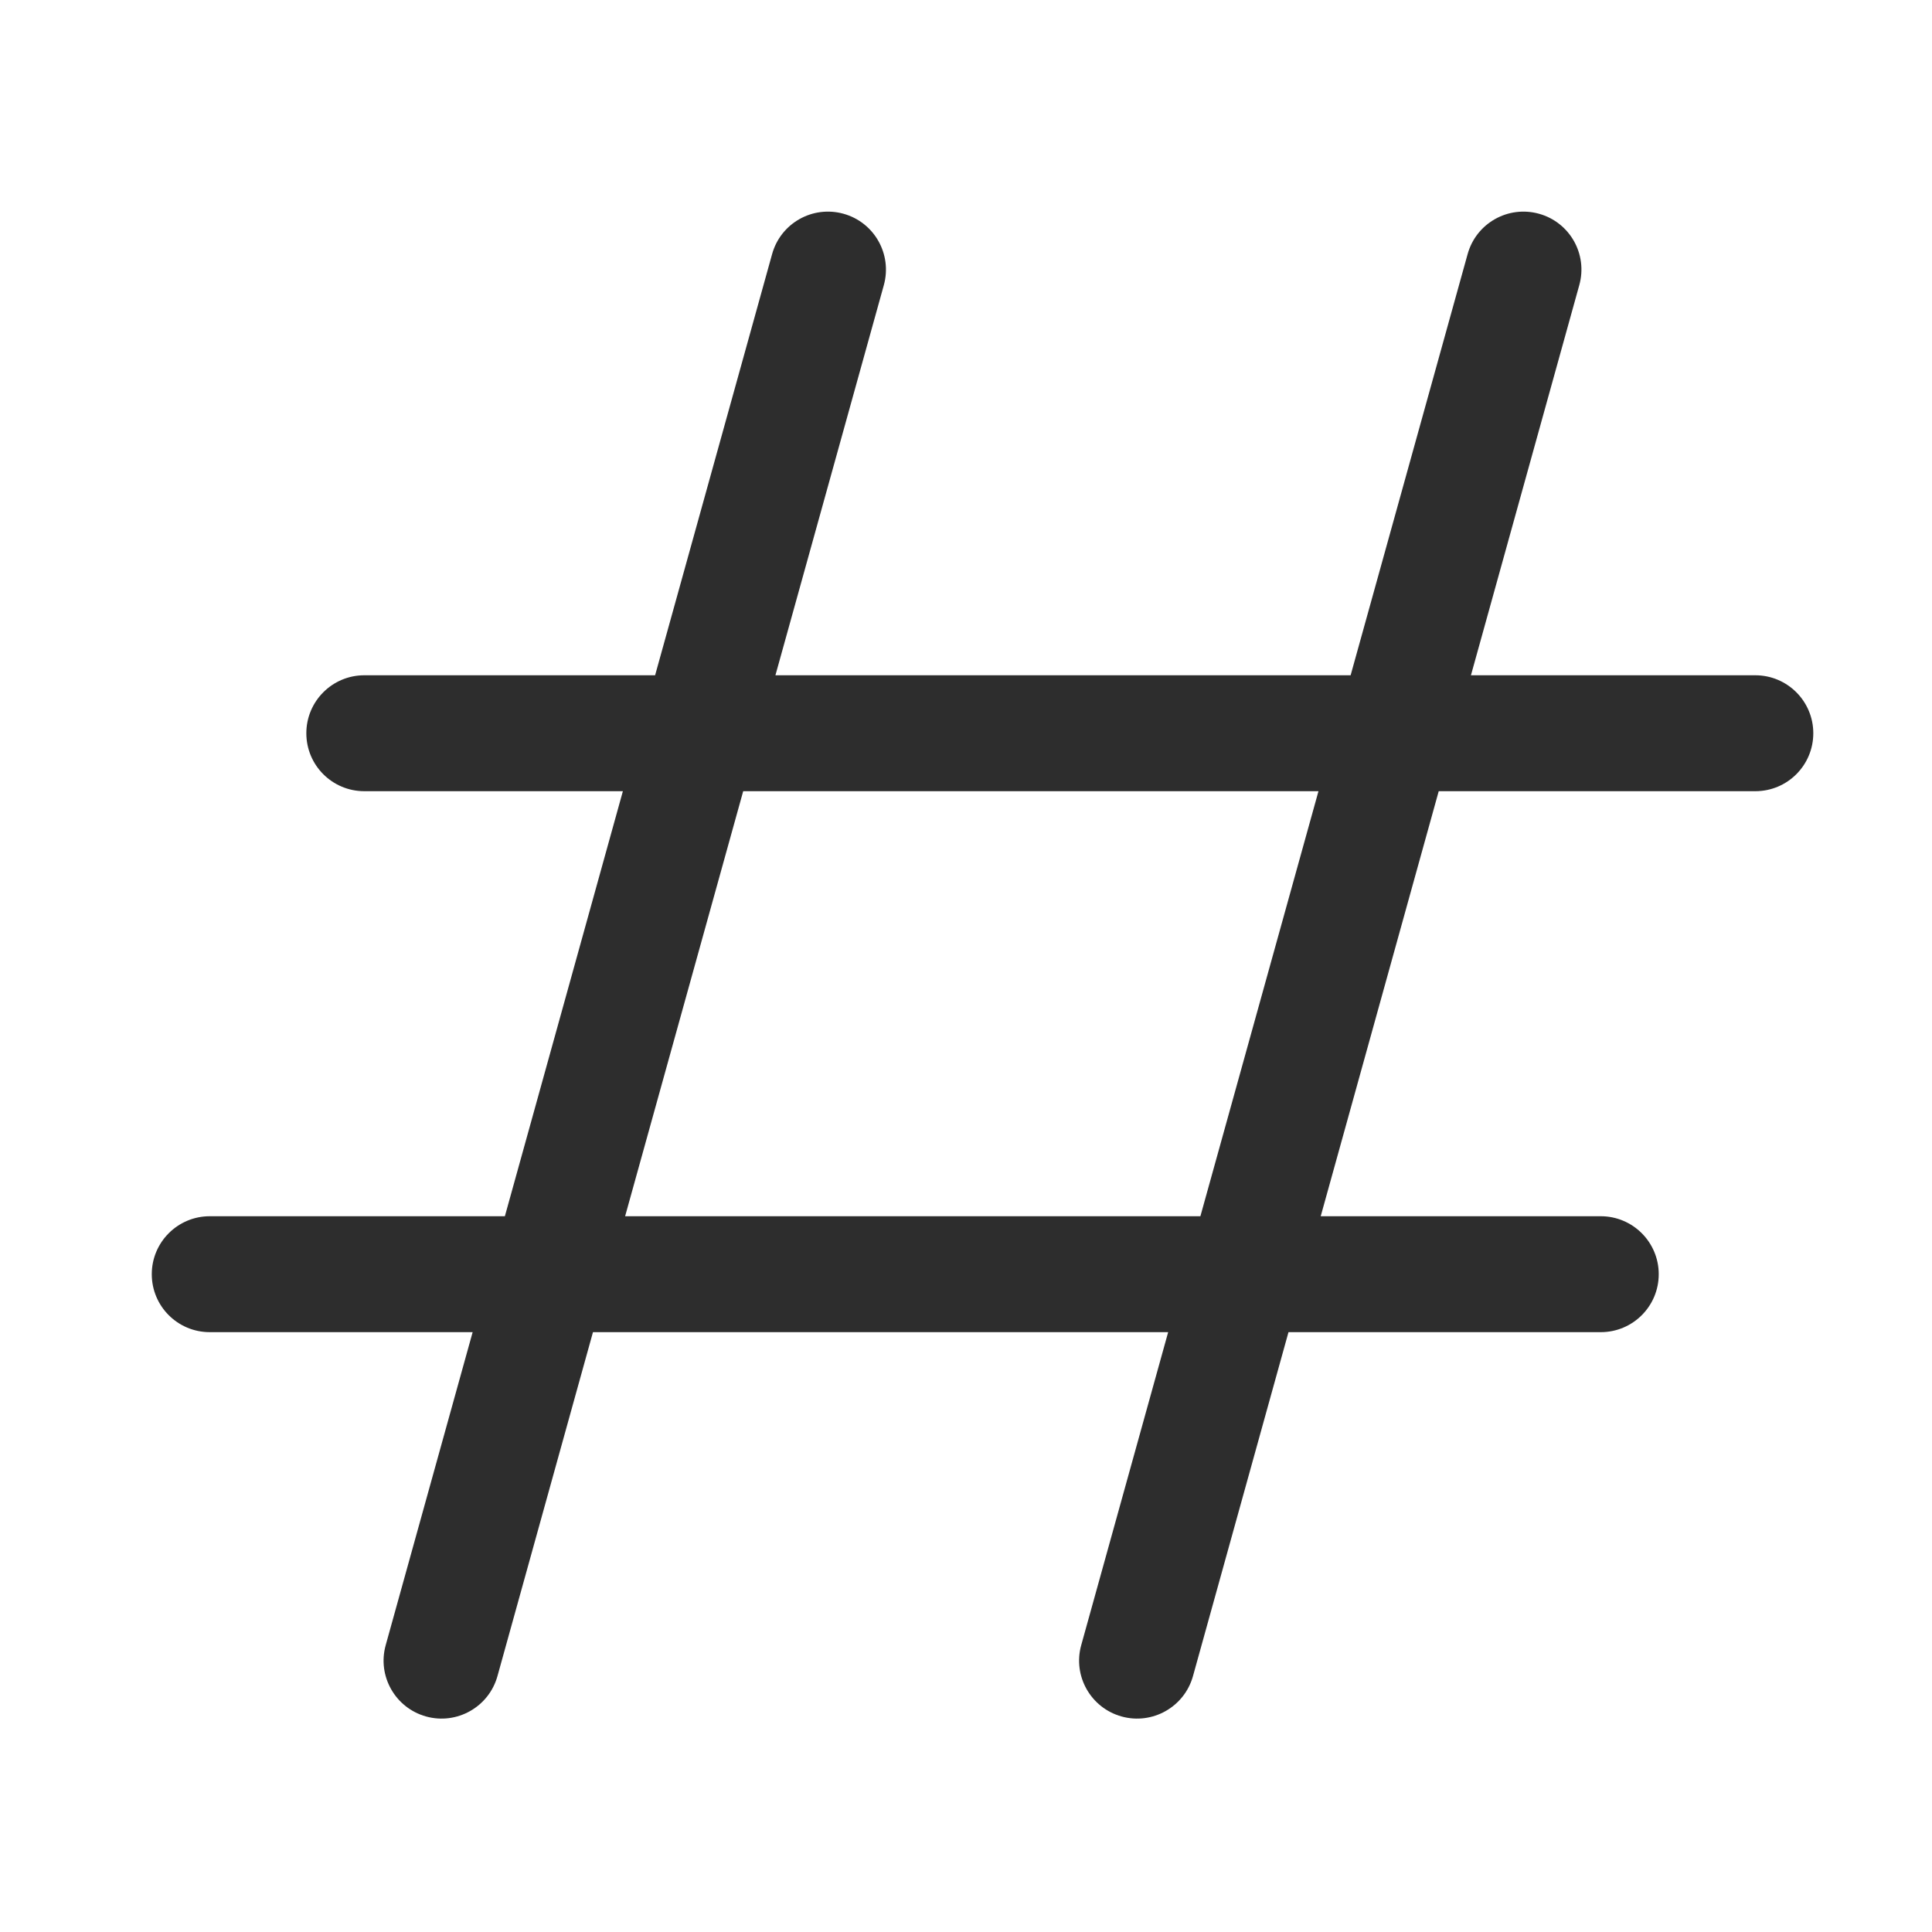 <svg width="25" height="25" viewBox="0 0 25 25" fill="none" xmlns="http://www.w3.org/2000/svg">
<path fill-rule="evenodd" clip-rule="evenodd" d="M11.437 3.689C11.547 3.29 11.314 2.877 10.915 2.766C10.515 2.655 10.102 2.888 9.991 3.288L8.477 8.738H4.714C4.3 8.738 3.964 9.074 3.964 9.488C3.964 9.903 4.3 10.238 4.714 10.238H8.06L6.533 15.738H2.714C2.3 15.738 1.964 16.074 1.964 16.488C1.964 16.903 2.3 17.238 2.714 17.238H6.116L4.991 21.288C4.88 21.687 5.114 22.1 5.513 22.211C5.912 22.322 6.326 22.088 6.437 21.689L7.673 17.238H15.116L13.991 21.288C13.88 21.687 14.114 22.1 14.513 22.211C14.912 22.322 15.326 22.088 15.437 21.689L16.673 17.238H20.714C21.128 17.238 21.464 16.903 21.464 16.488C21.464 16.074 21.128 15.738 20.714 15.738H17.09L18.617 10.238H22.714C23.128 10.238 23.464 9.903 23.464 9.488C23.464 9.074 23.128 8.738 22.714 8.738H19.034L20.436 3.689C20.547 3.29 20.314 2.877 19.915 2.766C19.515 2.655 19.102 2.888 18.991 3.288L17.477 8.738H10.034L11.437 3.689ZM15.533 15.738L17.061 10.238H9.617L8.089 15.738H15.533Z" fill="#2D2D2D"/>
</svg>
